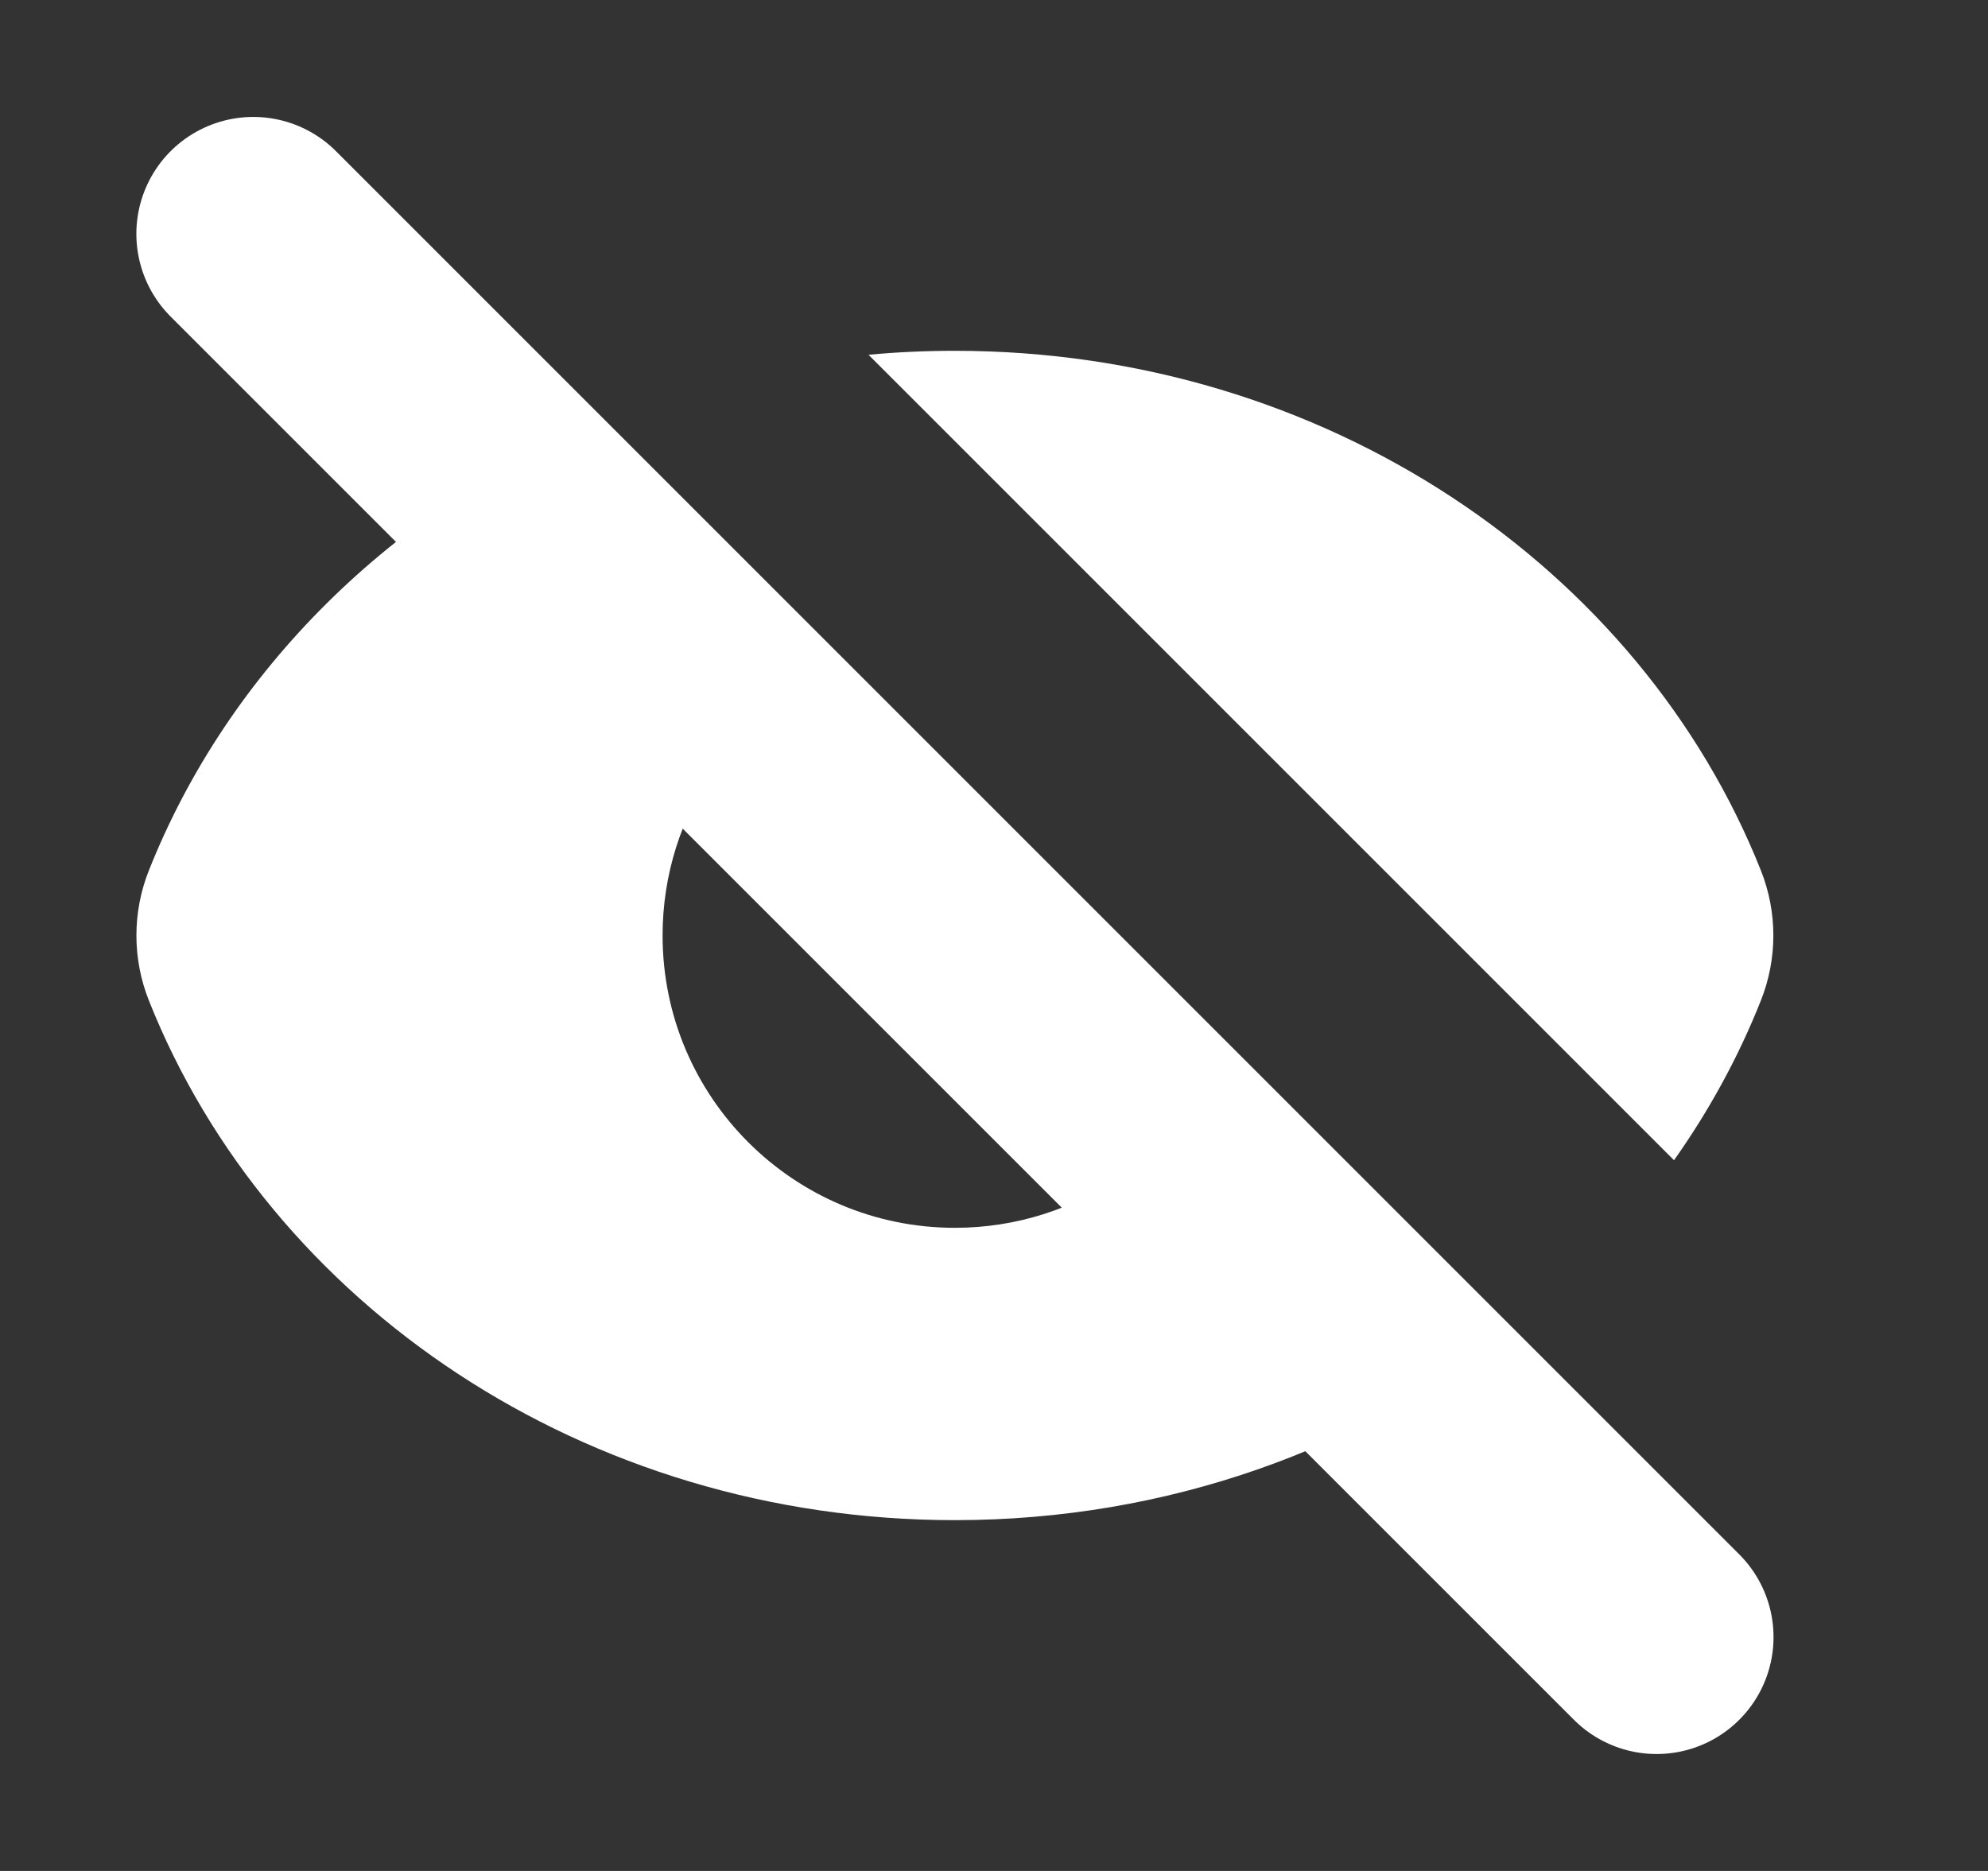 <svg width="17" height="16" viewBox="0 0 17 16" fill="none" xmlns="http://www.w3.org/2000/svg">
<rect x="0" y="0" width="17" height="16" fill="#333333" stroke="none"/>
<path fill-rule="evenodd" clip-rule="evenodd" d="M5.158 3.594C3.366 4.338 1.955 5.728 1.273 7.444C1.131 7.801 1.131 8.199 1.273 8.556C2.304 11.15 5.001 13 8.165 13C9.987 13 11.653 12.387 12.936 11.372L10.489 8.925C10.122 9.848 9.22 10.5 8.166 10.5C6.785 10.5 5.666 9.381 5.666 8C5.666 6.946 6.318 6.044 7.241 5.677L5.158 3.594ZM14.315 9.922C14.615 9.498 14.866 9.04 15.058 8.556C15.2 8.199 15.2 7.801 15.058 7.444C14.026 4.85 11.329 3 8.165 3C7.916 3 7.67 3.011 7.427 3.034L14.315 9.922Z" fill="white"/>
<path d="M2.166 2L14.166 14" stroke="white" stroke-width="2" stroke-linecap="round"/>
</svg>

